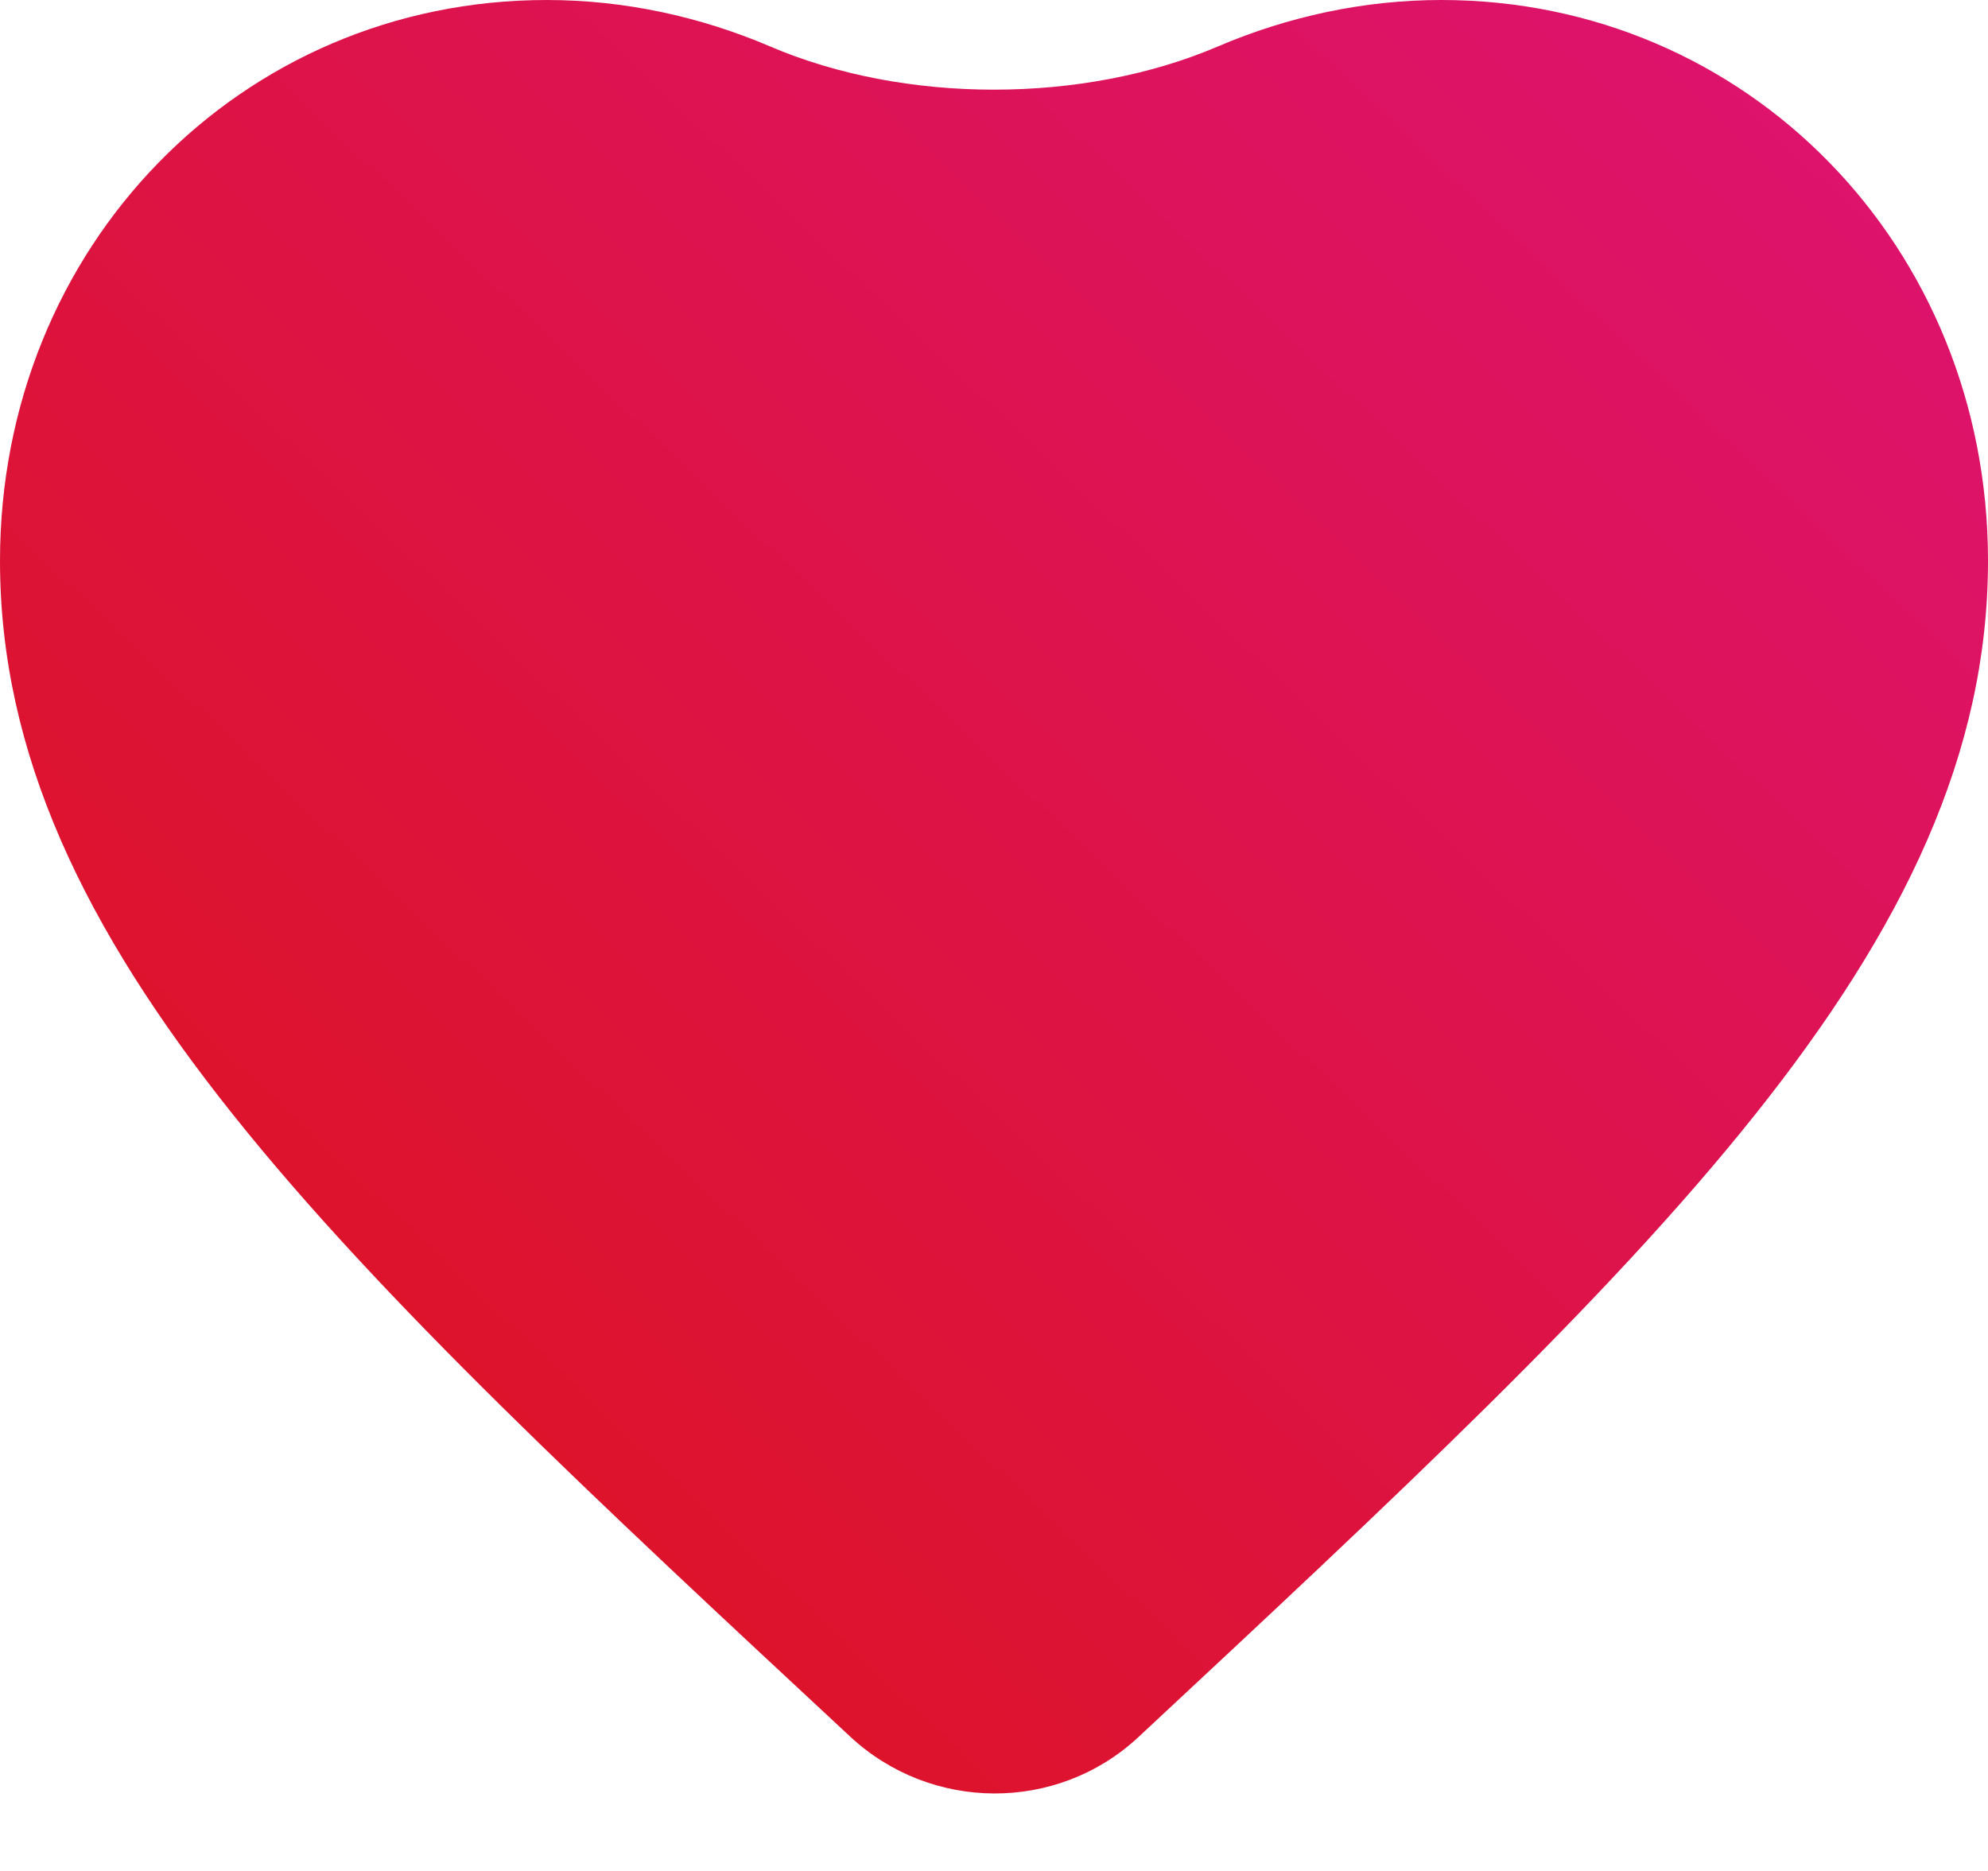 <svg width="17" height="16" viewBox="0 0 17 16" fill="none" xmlns="http://www.w3.org/2000/svg">
<path d="M9.732 14.858C9.038 15.502 7.96 15.495 7.268 14.849C2.89 10.777 0 8.092 0 4.796C0 2.11 2.057 0 4.675 0C5.337 0 5.986 0.141 6.585 0.397C7.736 0.89 9.264 0.89 10.415 0.397C11.014 0.141 11.664 0 12.325 0C14.943 0 17 2.11 17 4.796C17 8.092 14.11 10.777 9.732 14.858Z" fill="url(#paint0_linear)"/>
<defs>
<linearGradient id="paint0_linear" x1="17" y1="4.93765e-07" x2="0.738" y2="17.078" gradientUnits="userSpaceOnUse">
<stop stop-color="#DD1374"/>
<stop offset="1" stop-color="#DD1313"/>
</linearGradient>
</defs>
</svg>
